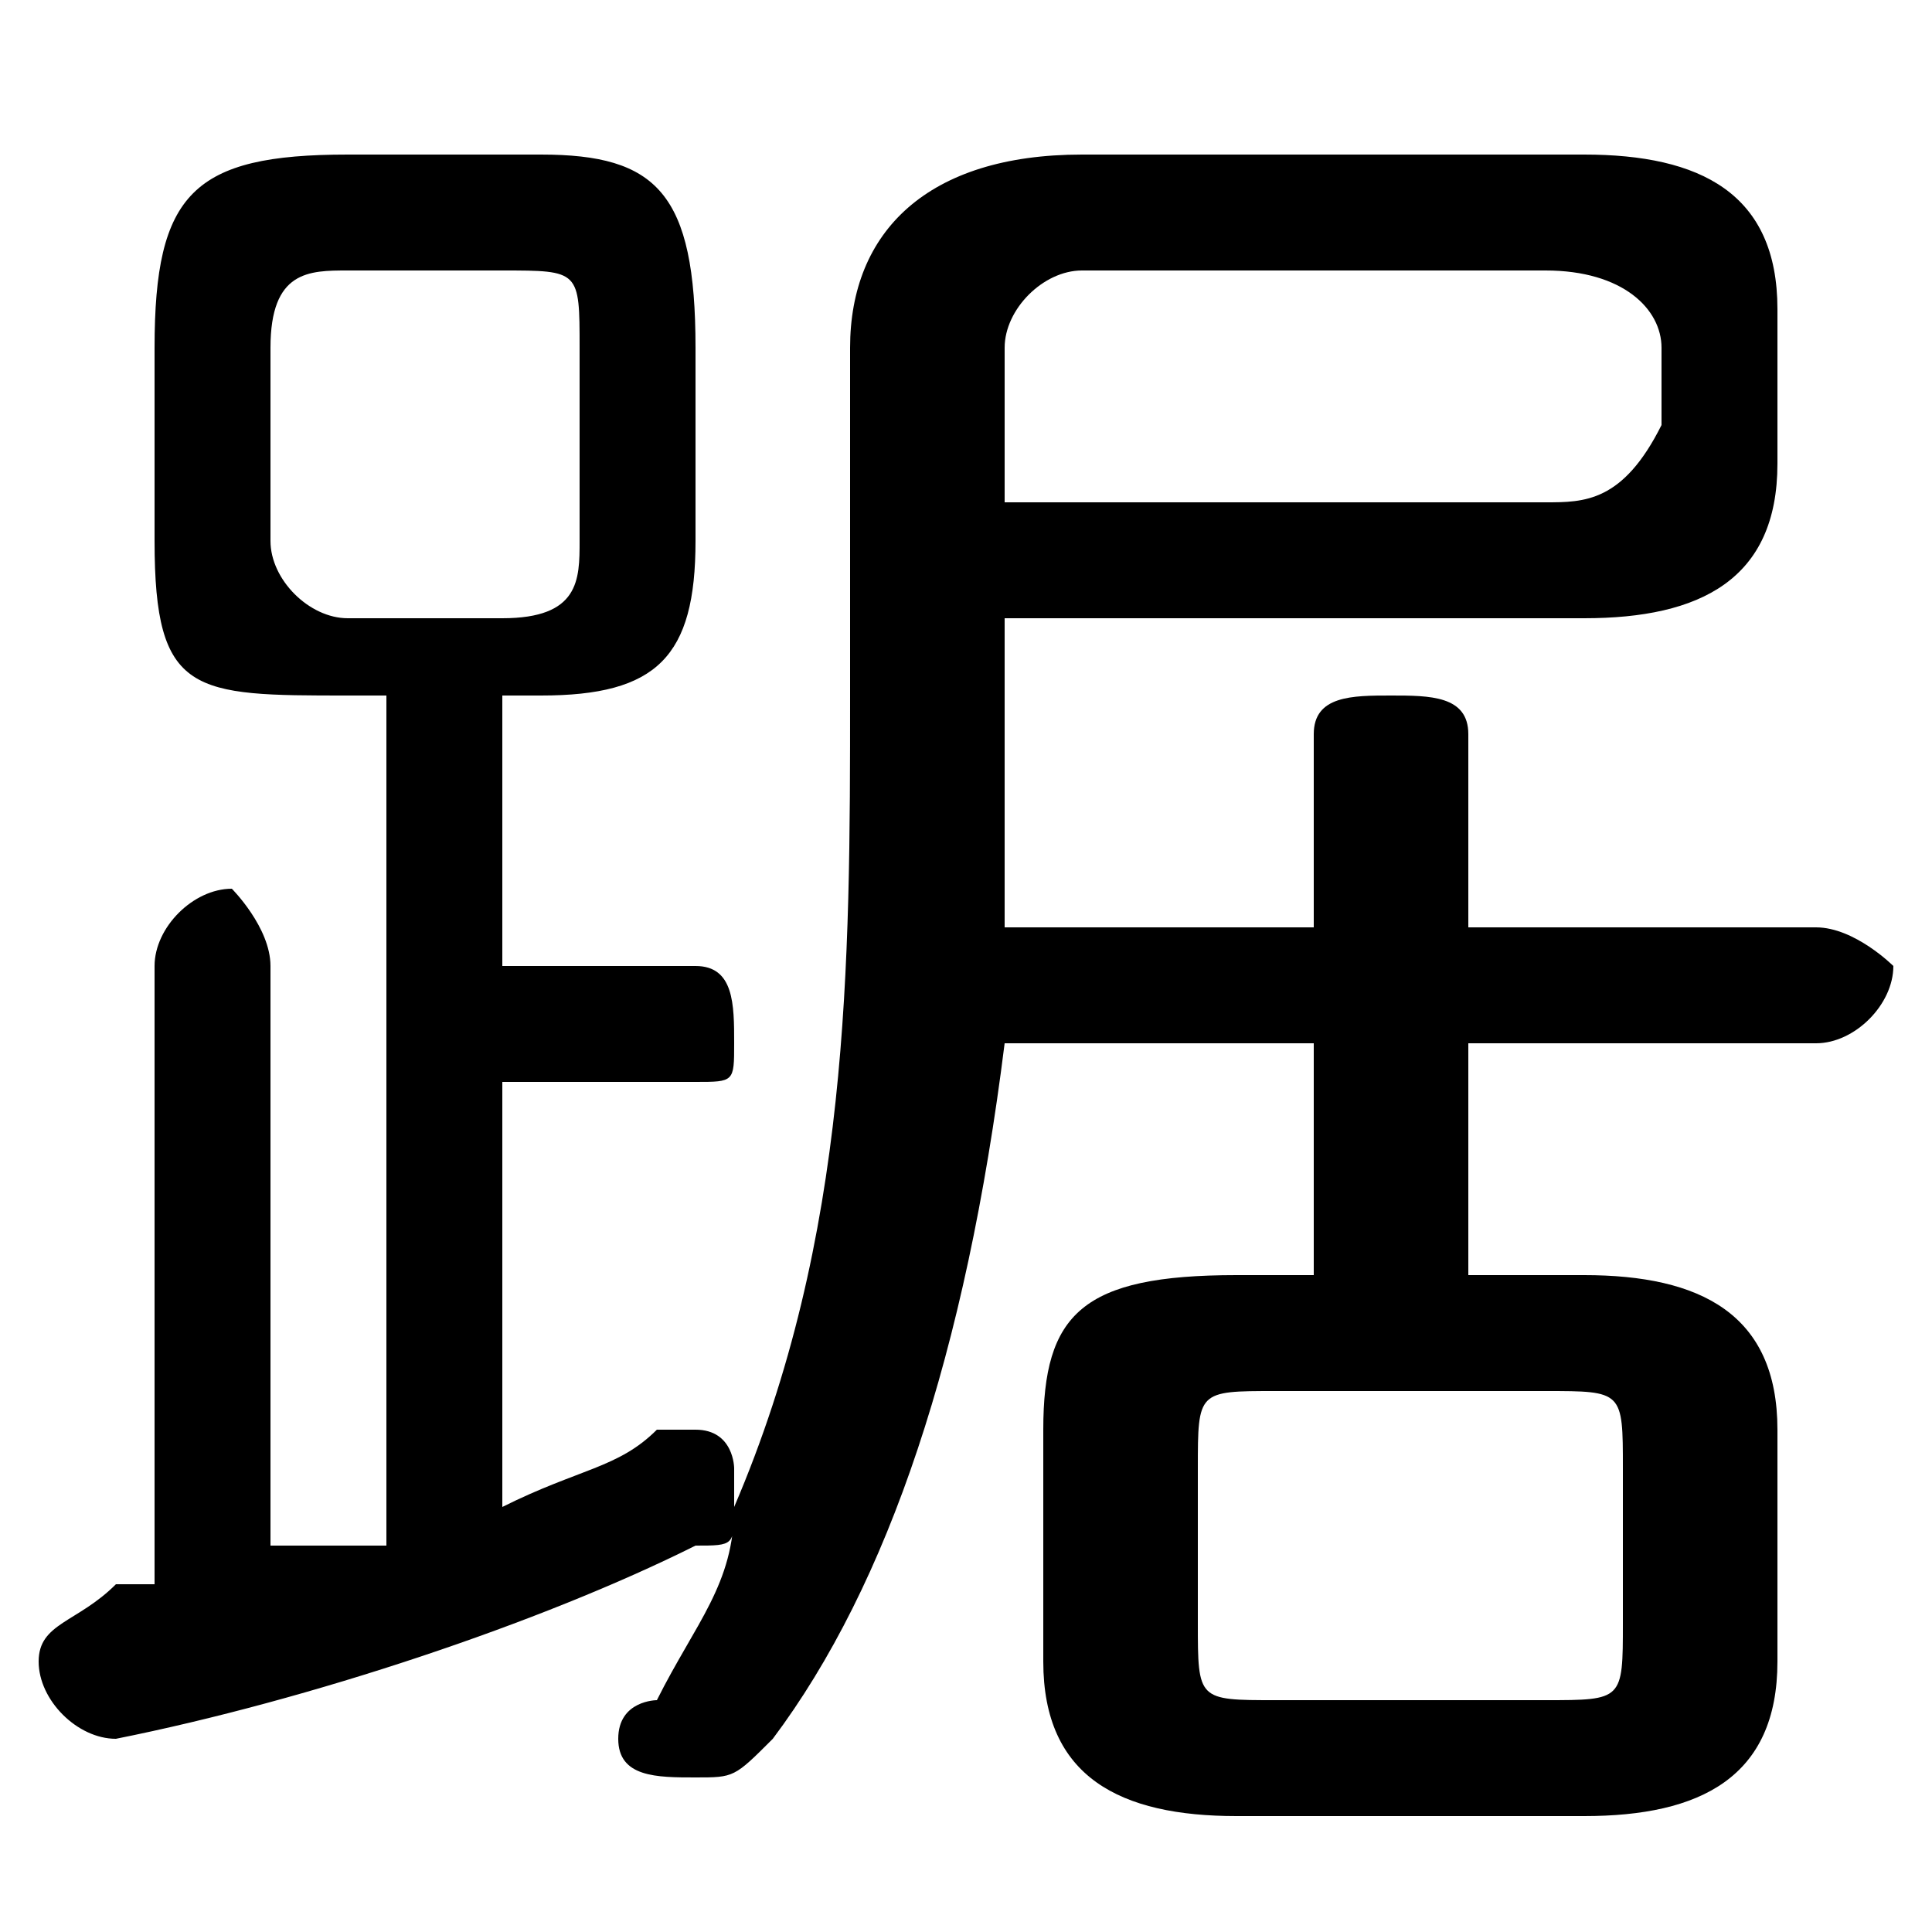 <svg xmlns="http://www.w3.org/2000/svg" viewBox="0 -44.0 50.0 50.0">
    <rect x="0" y="-44.0" width="50.0" height="50.0" fill="#808080" stroke="none"/>
    <g transform="scale(1, -1)">
        <!-- ボディの枠 -->
        <rect x="0" y="-6.0" width="50.0" height="50.0"
            stroke="white" fill="white"/>
        <!-- グリフ座標系の原点 -->
        <circle cx="0" cy="0" r="5" fill="white"/>
        <!-- グリフのアウトライン -->
        <g style="fill:black;stroke:#000000;stroke-width:0;stroke-linecap:round;stroke-linejoin:round;">
        <path d="M 13.0 16.0 L 18.0 16.0 C 19.0 16.0 19.0 16.0 19.0 17.0 C 19.0 18.0 19.0 19.0 18.0 19.0 L 13.0 19.0 L 13.0 26.0 L 14.0 26.0 C 17.0 26.0 18.0 27.0 18.0 30.0 L 18.0 35.0 C 18.0 39.0 17.0 40.0 14.0 40.0 L 9.0 40.0 C 5.0 40.0 4.0 39.0 4.0 35.0 L 4.0 30.0 C 4.0 26.0 5.0 26.0 9.0 26.0 L 10.0 26.0 L 10.0 4.0 C 9.0 4.0 8.0 4.0 7.0 4.0 L 7.0 19.0 C 7.0 20.0 6.0 21.0 6.0 21.0 C 5.0 21.0 4.0 20.0 4.0 19.0 L 4.0 3.0 C 4.0 3.0 3.0 3.0 3.0 3.0 C 2.0 2.0 1.0 2.0 1.0 1.0 C 1.0 0.0 2.0 -1.0 3.0 -1.0 C 8.0 0.0 14.0 2.0 18.0 4.0 C 19.0 4.0 19.0 4.0 19.0 5.0 C 19.0 3.0 18.0 2.0 17.0 0.0 C 17.0 -0.0 16.0 -0.0 16.0 -1.0 C 16.0 -2.0 17.0 -2.0 18.0 -2.0 C 19.0 -2.0 19.0 -2.0 20.0 -1.0 C 23.0 3.0 25.0 9.0 26.0 17.0 L 34.0 17.0 L 34.0 11.0 L 32.0 11.0 C 28.0 11.0 27.0 10.0 27.0 7.0 L 27.0 1.0 C 27.0 -2.0 29.0 -3.0 32.0 -3.0 L 41.0 -3.0 C 44.0 -3.0 46.0 -2.0 46.0 1.0 L 46.0 7.0 C 46.0 10.0 44.0 11.0 41.0 11.0 L 38.0 11.0 L 38.0 17.0 L 47.0 17.0 C 48.0 17.0 49.0 18.0 49.0 19.0 C 49.0 19.0 48.0 20.0 47.0 20.0 L 38.0 20.0 L 38.0 25.0 C 38.0 26.0 37.0 26.0 36.0 26.0 C 35.0 26.0 34.0 26.0 34.0 25.0 L 34.0 20.0 L 26.0 20.0 C 26.0 22.0 26.0 24.0 26.0 26.0 L 26.0 28.0 L 41.0 28.0 C 44.0 28.0 46.0 29.0 46.0 32.0 L 46.0 36.0 C 46.0 39.0 44.0 40.0 41.0 40.0 L 28.0 40.0 C 24.0 40.0 22.0 38.0 22.0 35.0 L 22.0 26.0 C 22.0 19.0 22.0 12.0 19.0 5.0 C 19.0 5.0 19.0 5.0 19.0 6.0 C 19.0 6.0 19.0 7.0 18.0 7.0 C 18.0 7.0 18.0 7.0 17.0 7.0 C 16.0 6.0 15.0 6.0 13.0 5.0 Z M 26.0 31.0 L 26.0 35.0 C 26.0 36.0 27.0 37.0 28.0 37.0 L 40.0 37.0 C 42.0 37.0 43.0 36.0 43.0 35.0 L 43.0 33.0 C 42.0 31.0 41.0 31.0 40.0 31.0 Z M 9.0 28.0 C 8.0 28.0 7.0 29.0 7.0 30.0 L 7.0 35.0 C 7.0 37.0 8.0 37.0 9.0 37.0 L 13.0 37.0 C 15.0 37.0 15.0 37.0 15.0 35.0 L 15.0 30.0 C 15.0 29.0 15.0 28.0 13.0 28.0 Z M 33.0 0.0 C 31.0 0.0 31.0 0.0 31.0 2.0 L 31.0 6.0 C 31.0 8.0 31.0 8.0 33.0 8.0 L 40.0 8.0 C 42.0 8.0 42.0 8.0 42.0 6.0 L 42.0 2.0 C 42.0 0.0 42.0 0.0 40.0 0.0 Z"/>
    </g>
    </g>
</svg>
